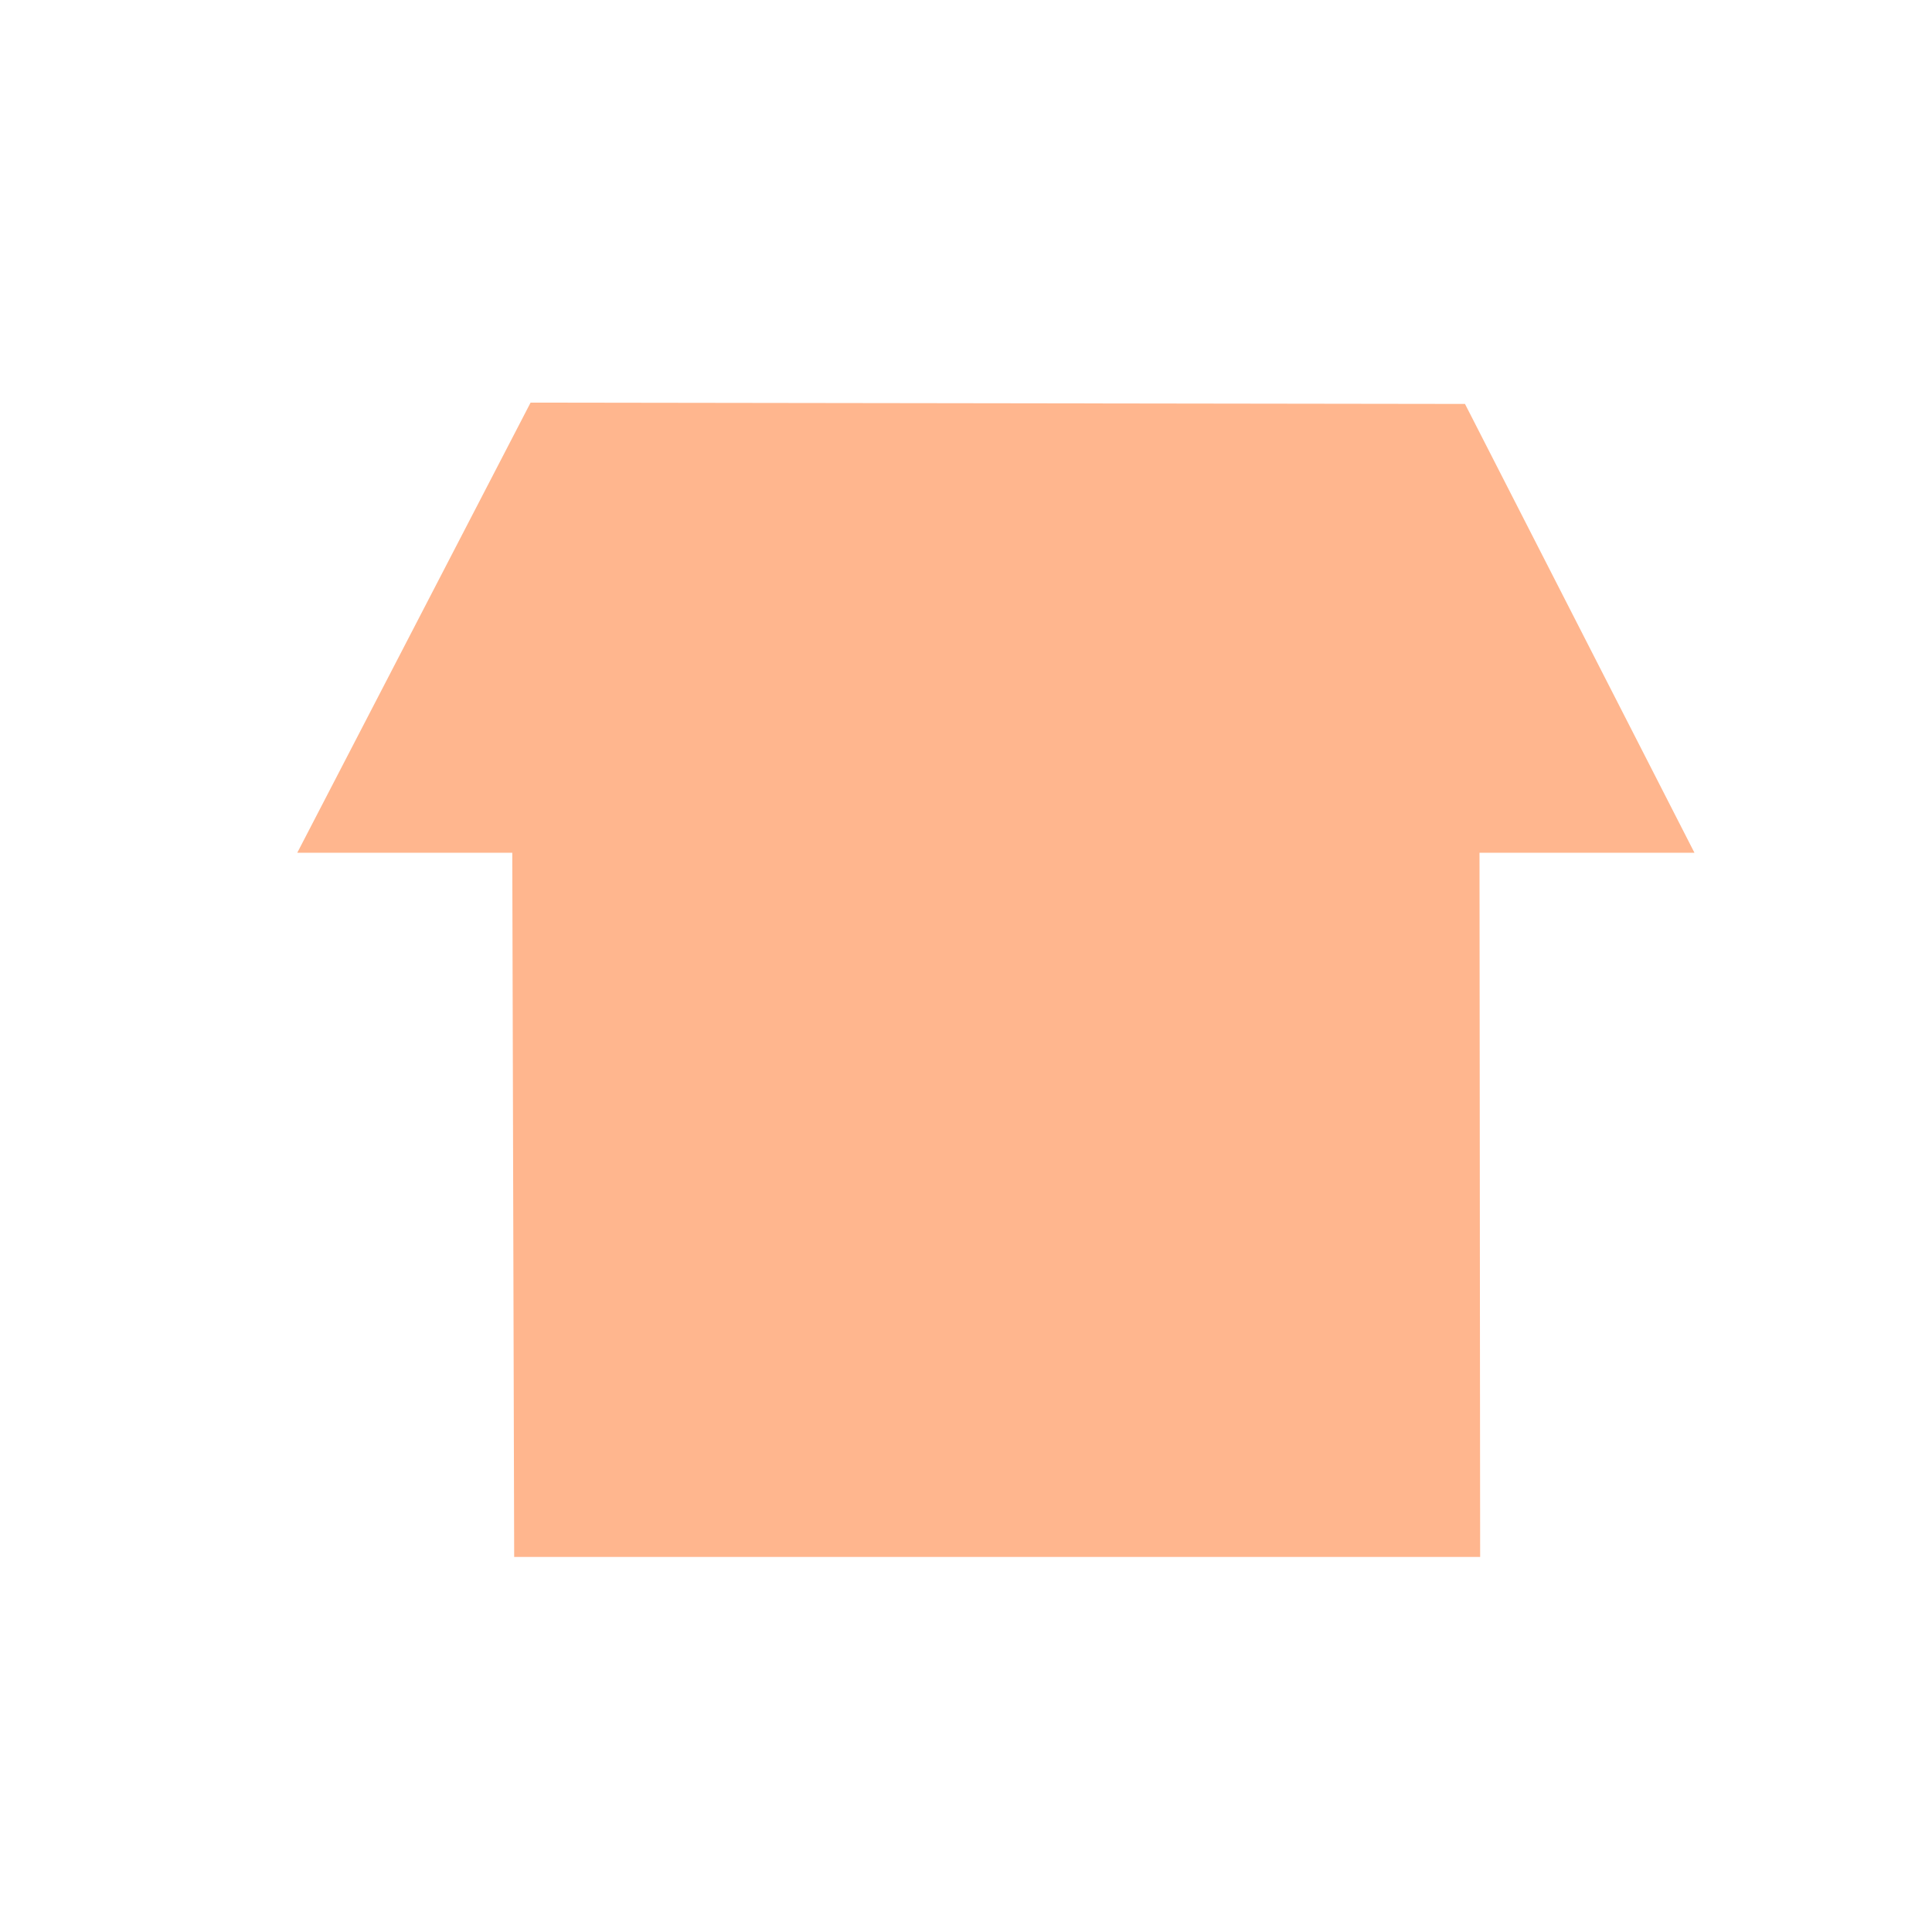 <?xml version="1.0" encoding="UTF-8"?>
<svg id="Capa_1" xmlns="http://www.w3.org/2000/svg" version="1.1" viewBox="0 0 800 800">
  <!-- Generator: Adobe Illustrator 29.5.0, SVG Export Plug-In . SVG Version: 2.1.0 Build 137)  -->
  <defs>
    <style>
      .st0 {
        fill: #ffb68e;
      }
    </style>
  </defs>
  <polygon class="st0" points="212.12 353.11 123.09 353.11 219.7 166.72 606.62 167.26 701.64 353.11 612.63 353.11 612.9 644.69 212.91 644.69 212.12 353.11"/>
</svg>